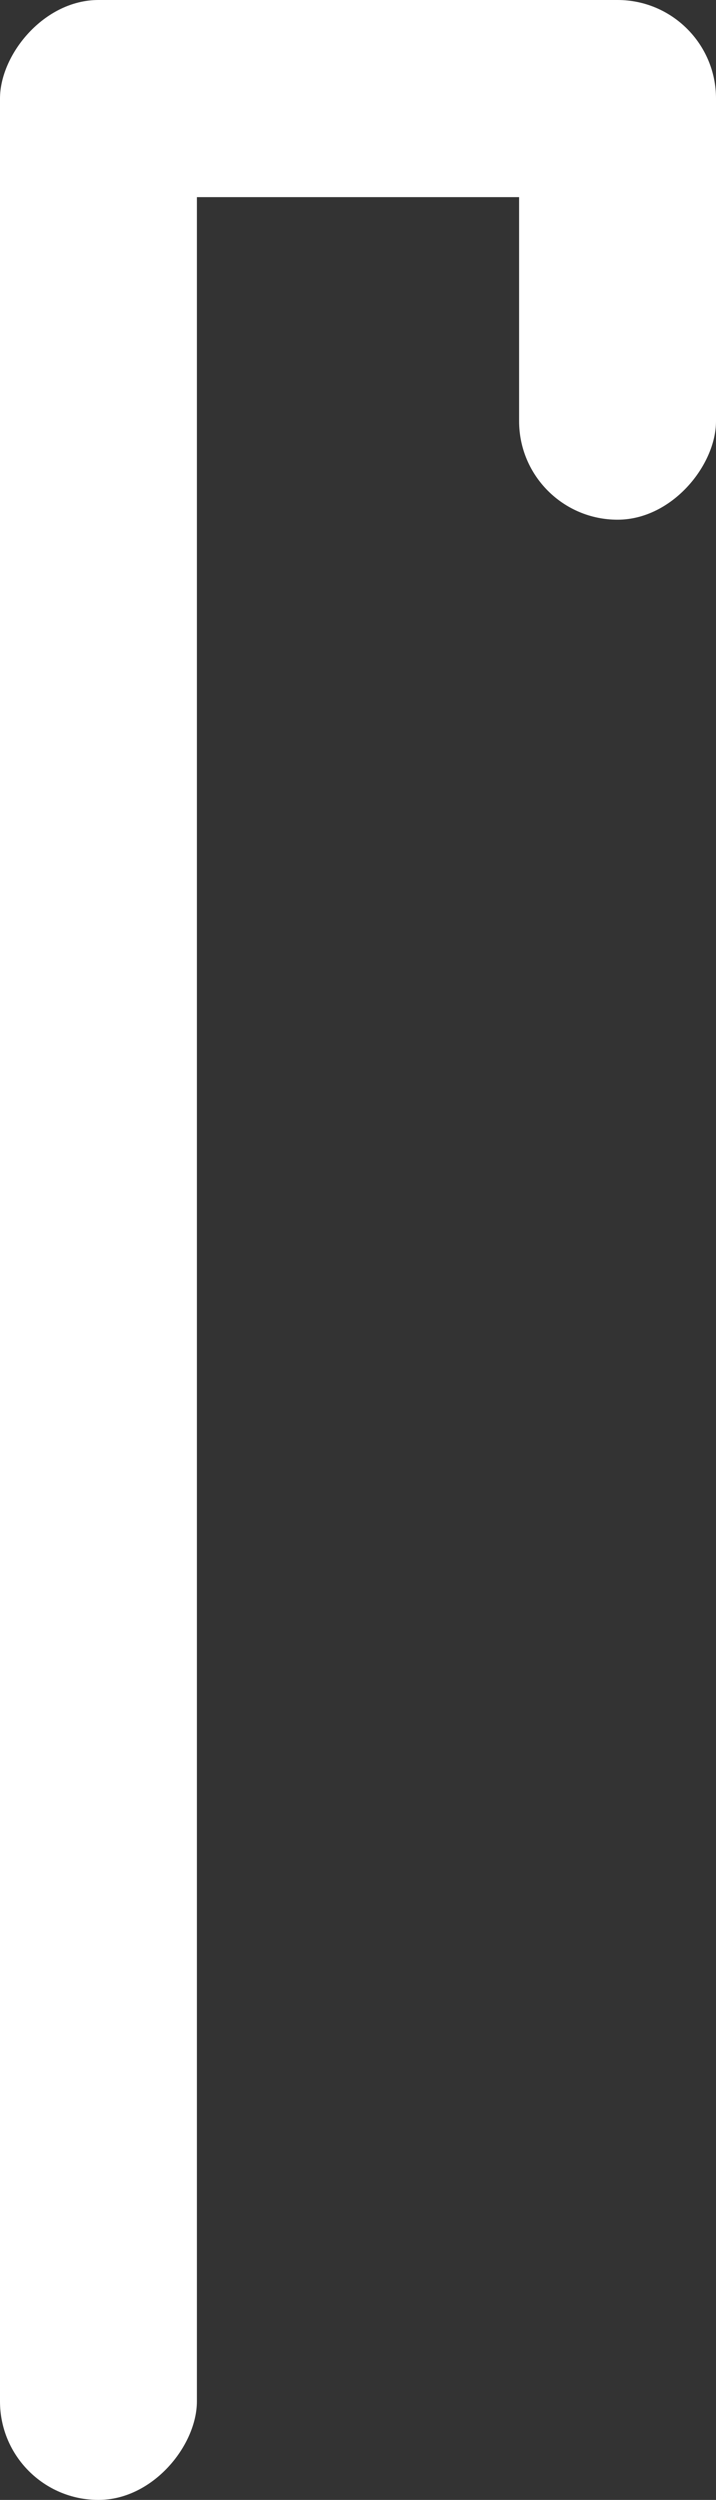 <svg width="80" height="279" viewBox="0 0 80 279" fill="none" xmlns="http://www.w3.org/2000/svg">
<rect x="0" y="0" width="80" height="279" fill="#333333" stroke="none"/>
<rect width="22" height="279" rx="11" transform="matrix(-1 0 0 1 22 0)" fill="white"/>
<rect width="22" height="58" rx="11" transform="matrix(-1 0 0 1 80 0)" fill="white"/>
<rect width="22" height="58" transform="matrix(4.37114e-08 1 1 -4.37114e-08 11 0)" fill="white"/>
</svg>
